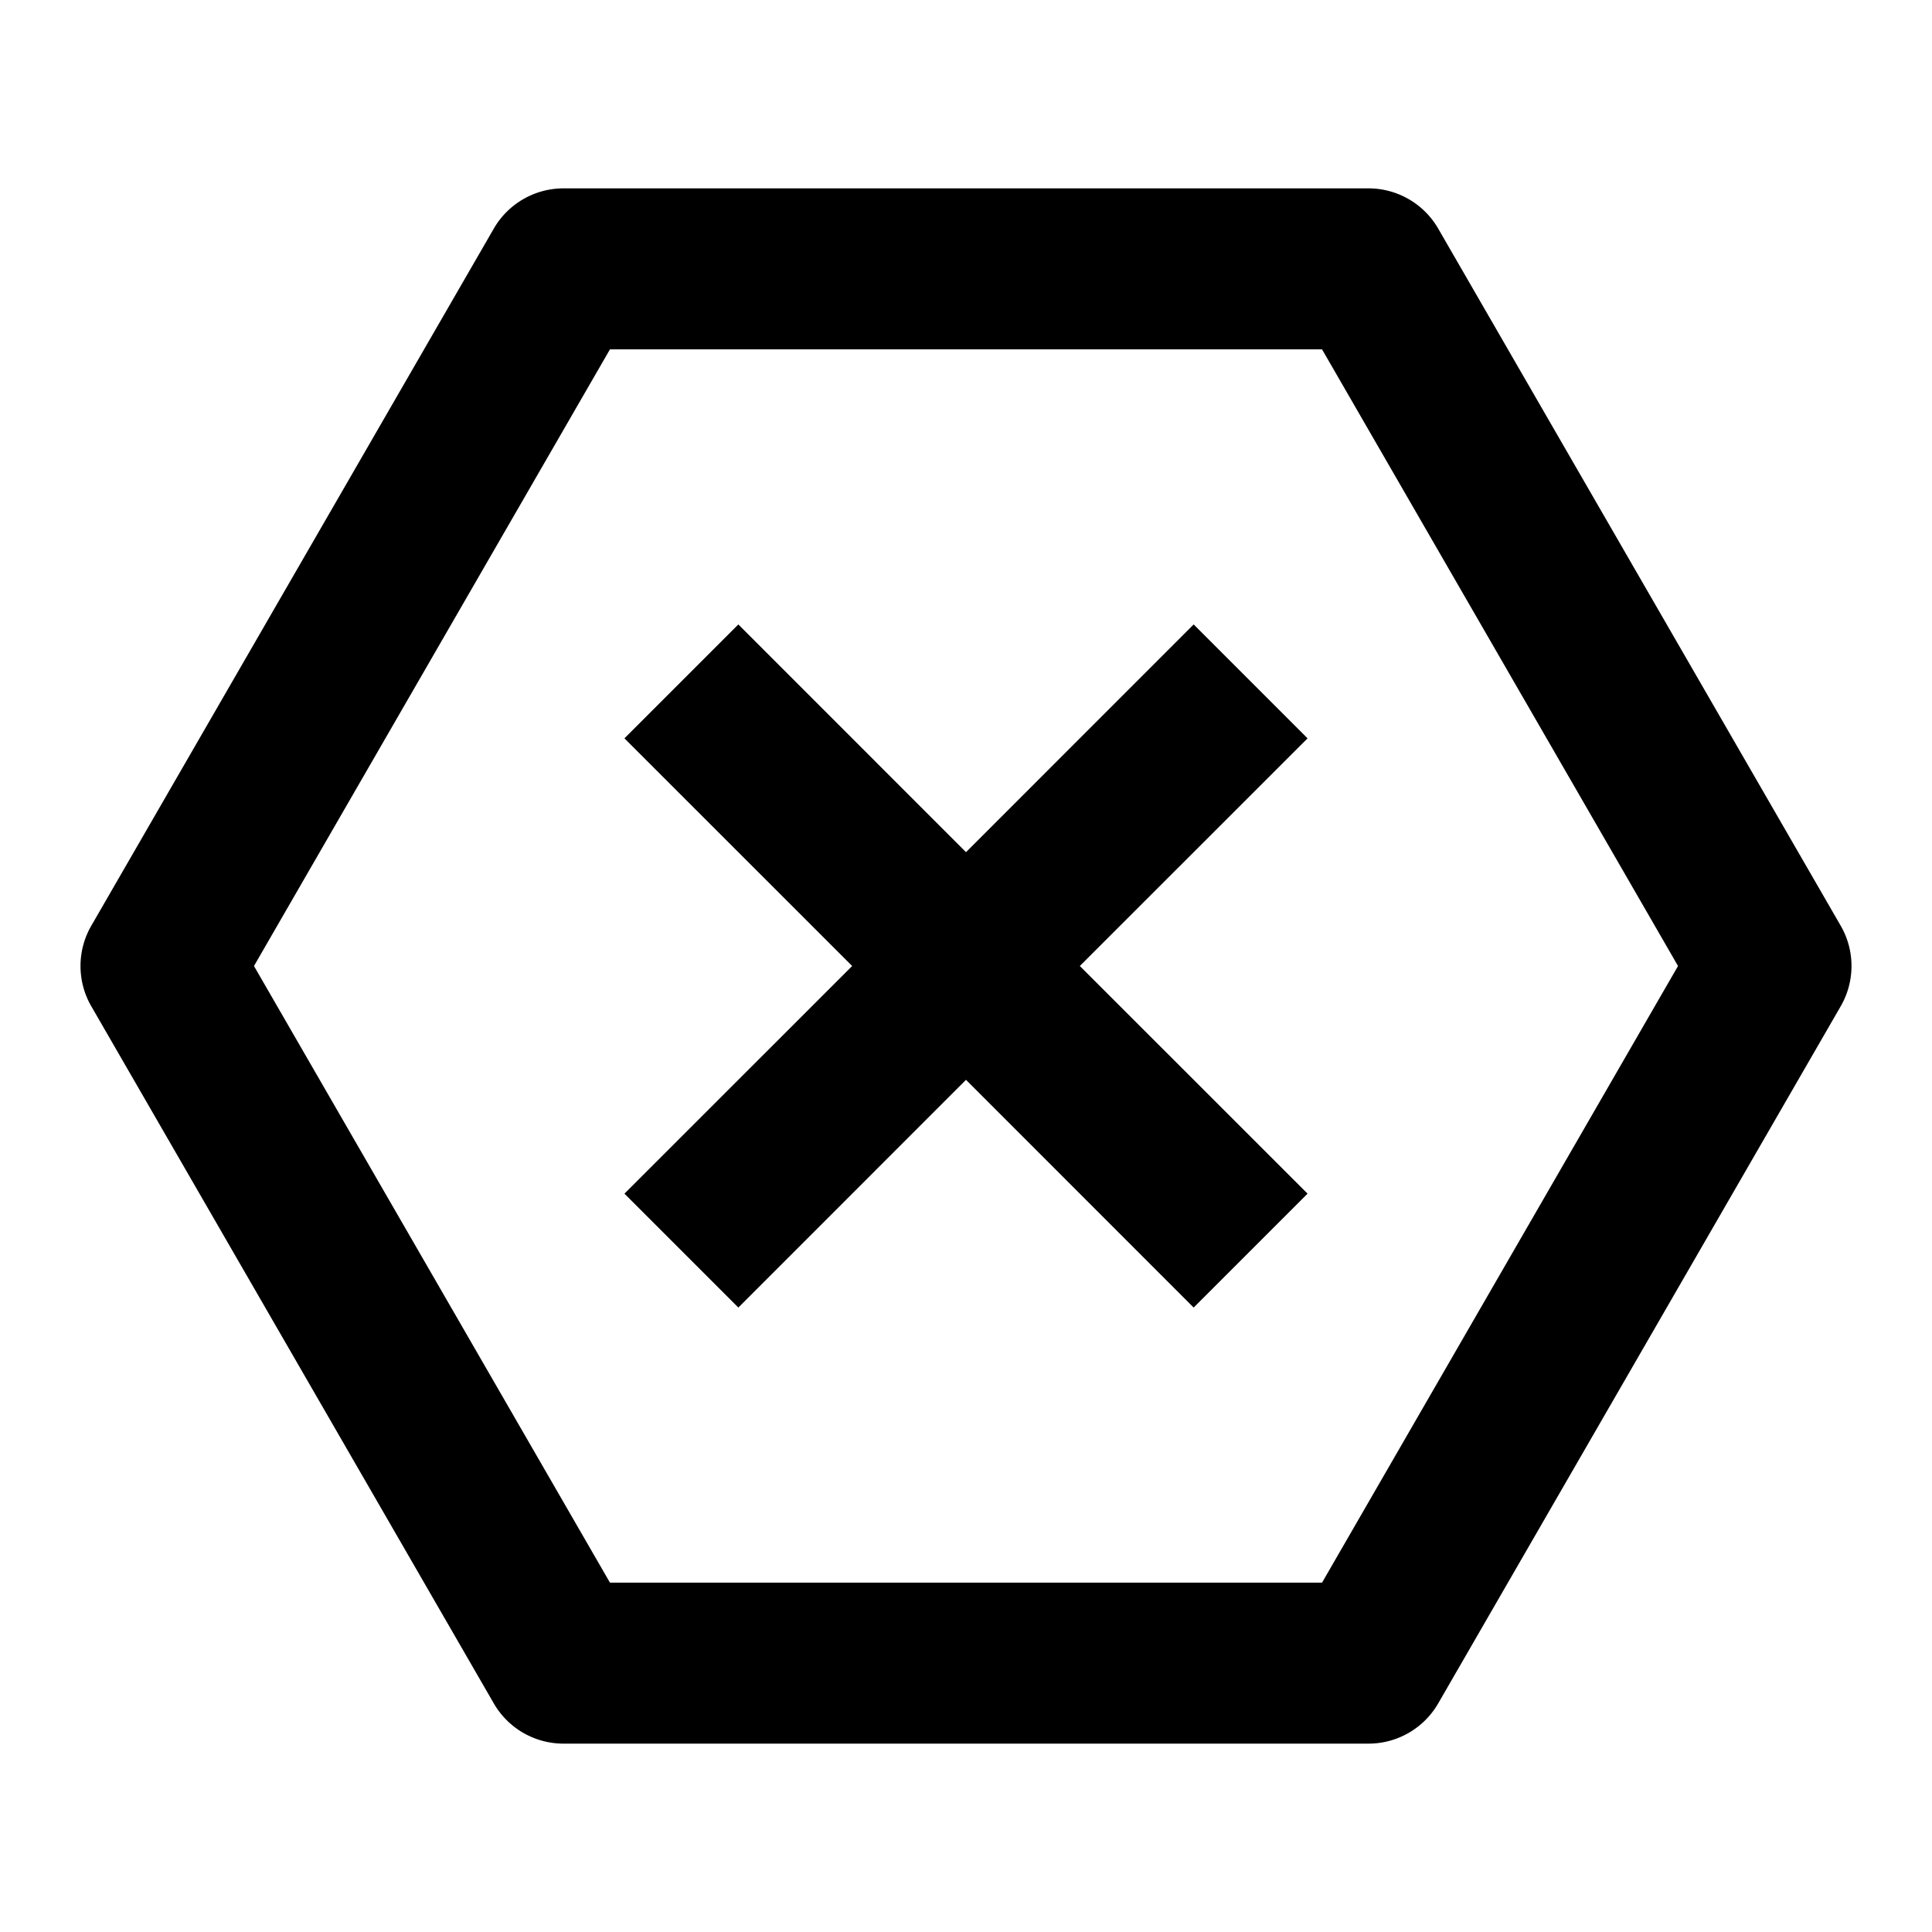 <svg xmlns="http://www.w3.org/2000/svg" viewBox="0 0 24 24"><path fill-rule="evenodd" d="M17 2.34a1 1 0 01.866.5l5 8.66a1 1 0 010 1l-5 8.66a1 1 0 01-.866.5H7a1 1 0 01-.866-.5l-5-8.66a1 1 0 010-1l5-8.66A1 1 0 017 2.34h10zm-.577 2H7.577L3.155 12l4.422 7.66h8.846L20.845 12l-4.422-7.66zm-.18 4.832L13.414 12l2.829 2.828-1.415 1.415L12 13.414l-2.828 2.829-1.415-1.415L10.586 12 7.757 9.172l1.415-1.415L12 10.586l2.828-2.829 1.415 1.415z"></path></svg>
